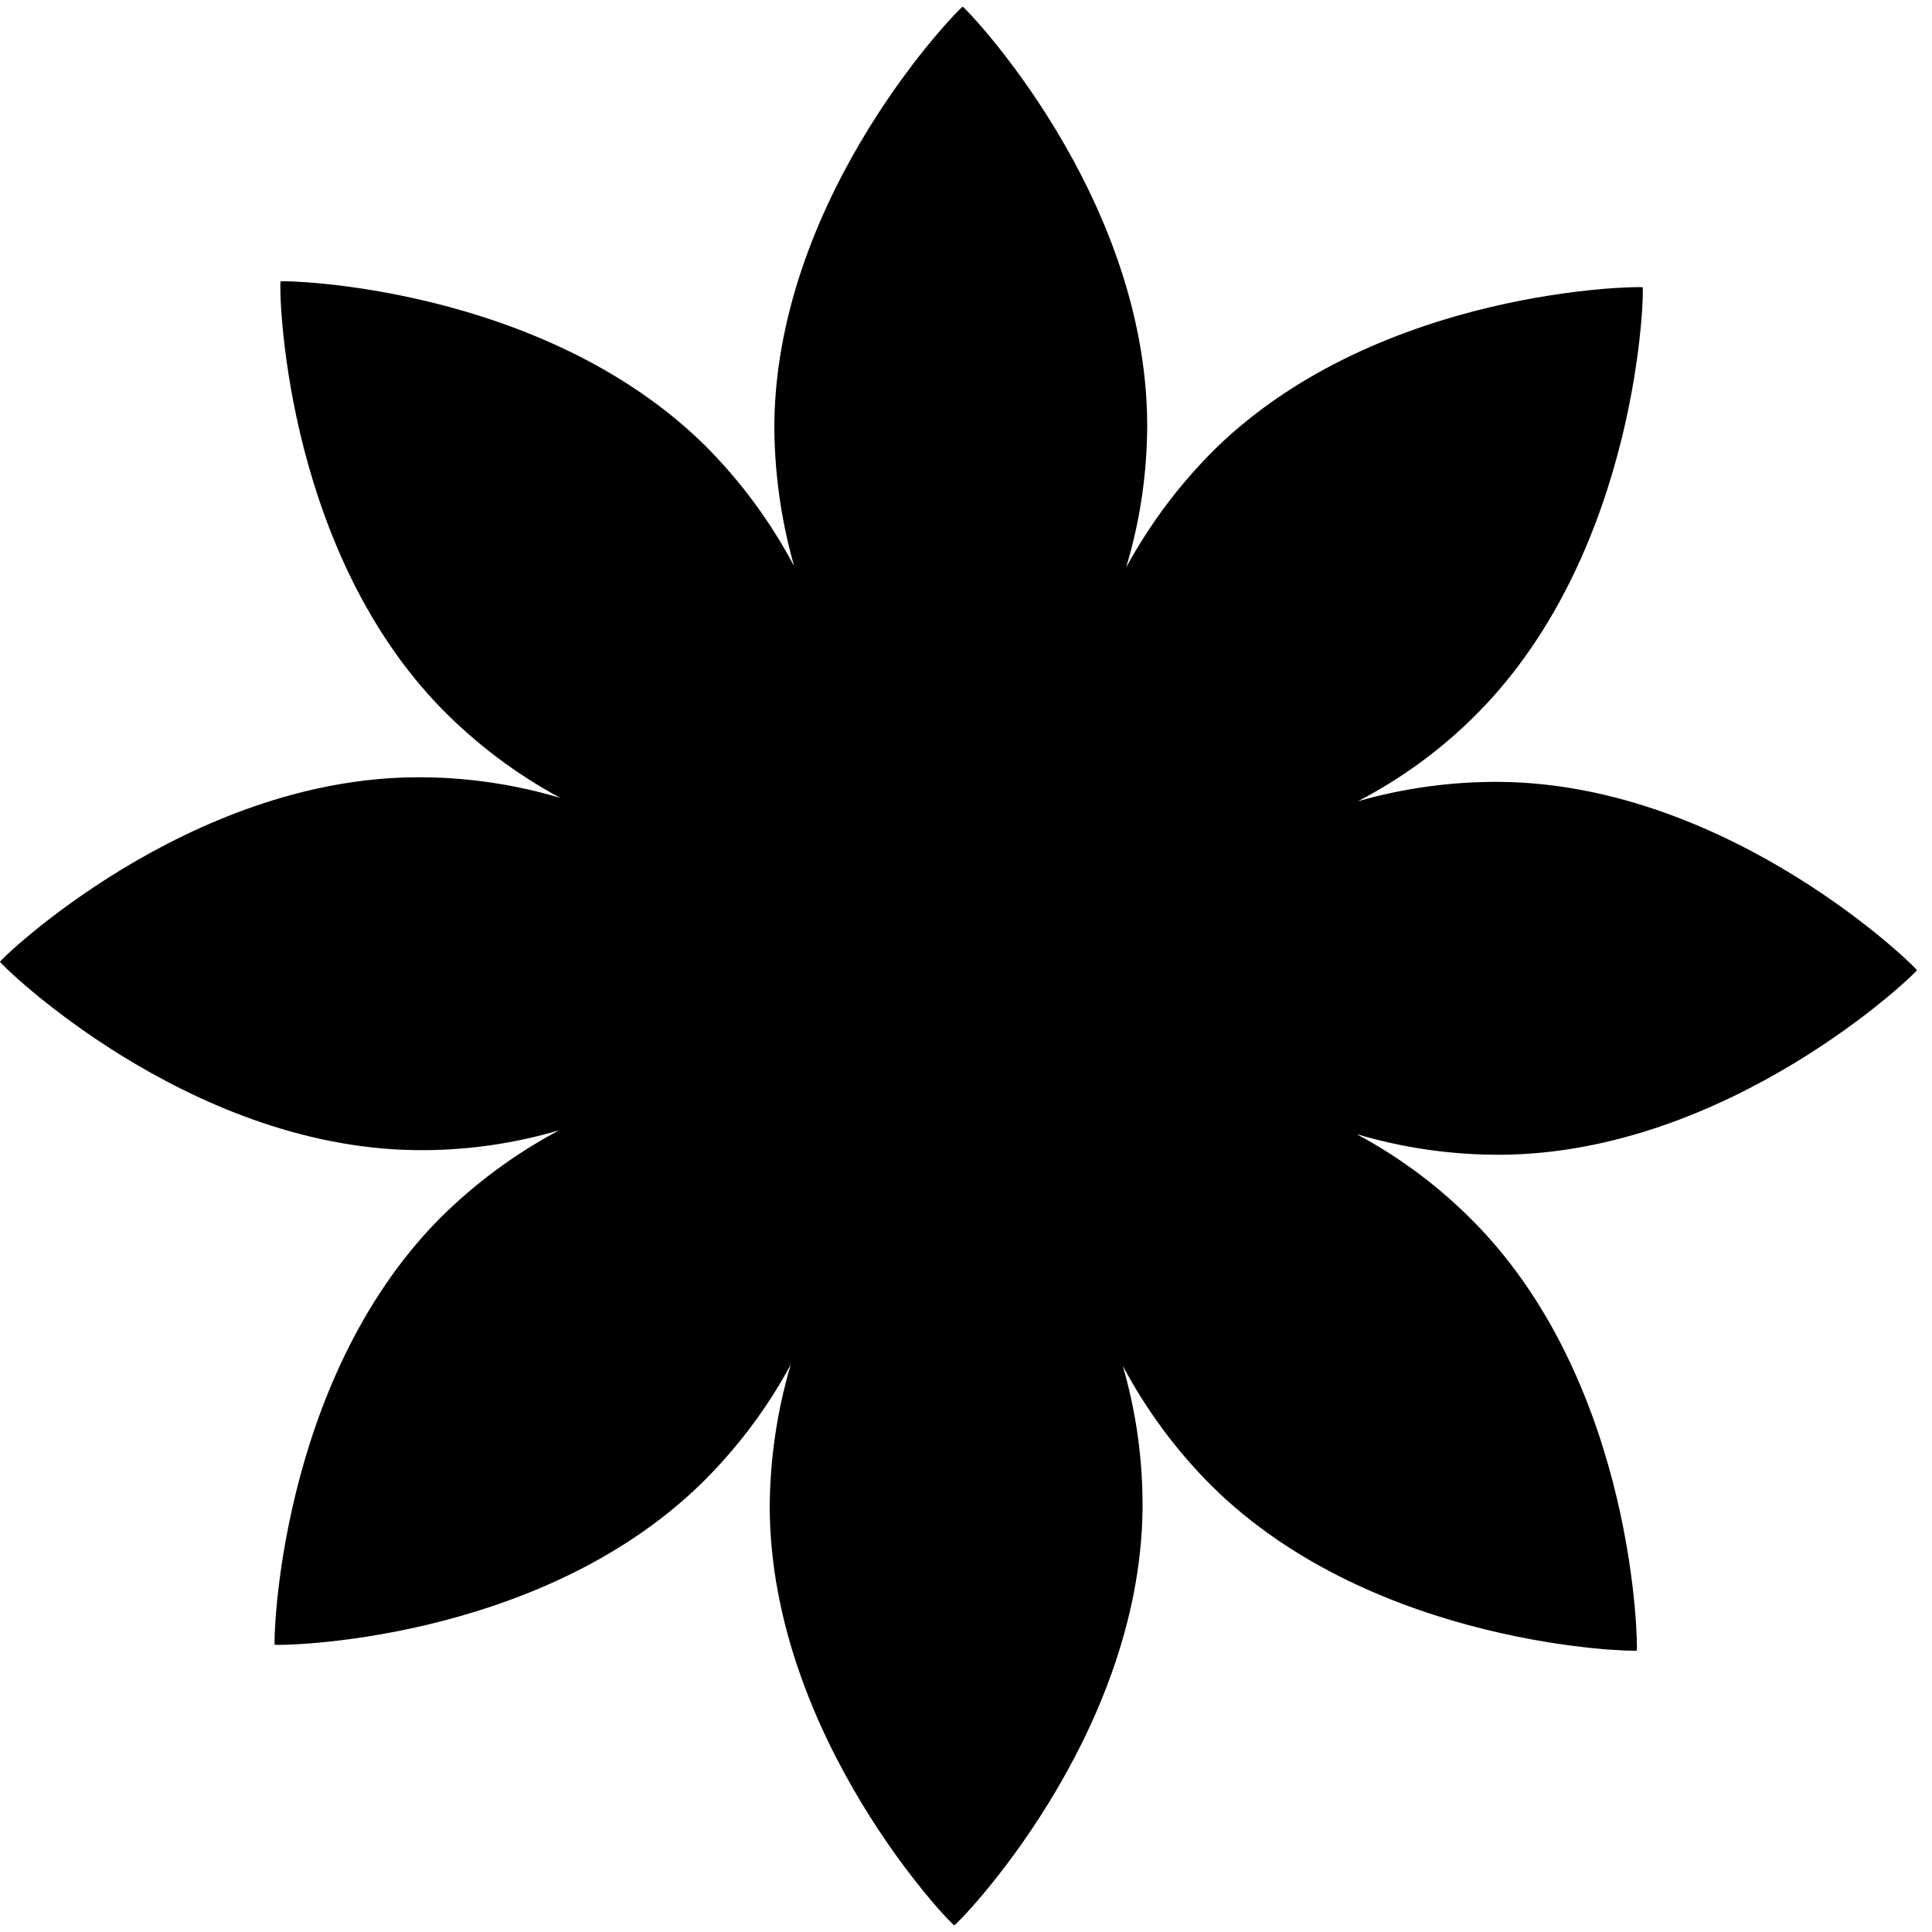 <svg width="83" height="83" viewBox="0 0 83 83" fill="none" xmlns="http://www.w3.org/2000/svg">
<path d="M41.357 0.288C41.447 0.288 49.248 8.324 49.284 18.224C49.285 20.309 48.98 22.382 48.379 24.378C49.406 22.491 50.705 20.765 52.234 19.256C59.329 12.36 70.497 12.288 70.569 12.342C70.641 12.396 70.442 23.582 63.492 30.622C61.983 32.152 60.242 33.434 58.334 34.423C60.34 33.848 62.419 33.568 64.506 33.591C74.388 33.717 82.352 41.591 82.352 41.681C82.352 41.772 74.316 49.572 64.433 49.609C62.35 49.615 60.277 49.316 58.28 48.722C60.175 49.736 61.903 51.036 63.402 52.577C70.297 59.654 70.37 70.857 70.316 70.911C70.261 70.966 59.076 70.785 52.053 63.834C50.532 62.314 49.245 60.575 48.235 58.676C48.817 60.681 49.103 62.76 49.085 64.848C48.959 74.73 41.103 82.712 40.995 82.712C40.886 82.712 33.122 74.676 33.067 64.776C33.076 62.692 33.381 60.62 33.972 58.622C32.952 60.513 31.652 62.24 30.117 63.744C23.04 70.64 11.855 70.712 11.801 70.658C11.746 70.604 11.927 59.418 18.859 52.378C20.38 50.856 22.119 49.569 24.018 48.559C22.015 49.151 19.934 49.438 17.846 49.41C7.982 49.283 0 41.41 0 41.319C0 41.229 8.036 33.428 17.918 33.392C20.002 33.384 22.075 33.683 24.072 34.279C22.18 33.26 20.453 31.96 18.95 30.423C12.072 23.346 11.982 12.143 12.054 12.089C12.127 12.034 23.294 12.216 30.316 19.166C31.831 20.688 33.112 22.426 34.117 24.324C33.545 22.317 33.259 20.239 33.266 18.152C33.411 8.234 41.266 0.288 41.357 0.288Z" fill="black"/>
</svg>
